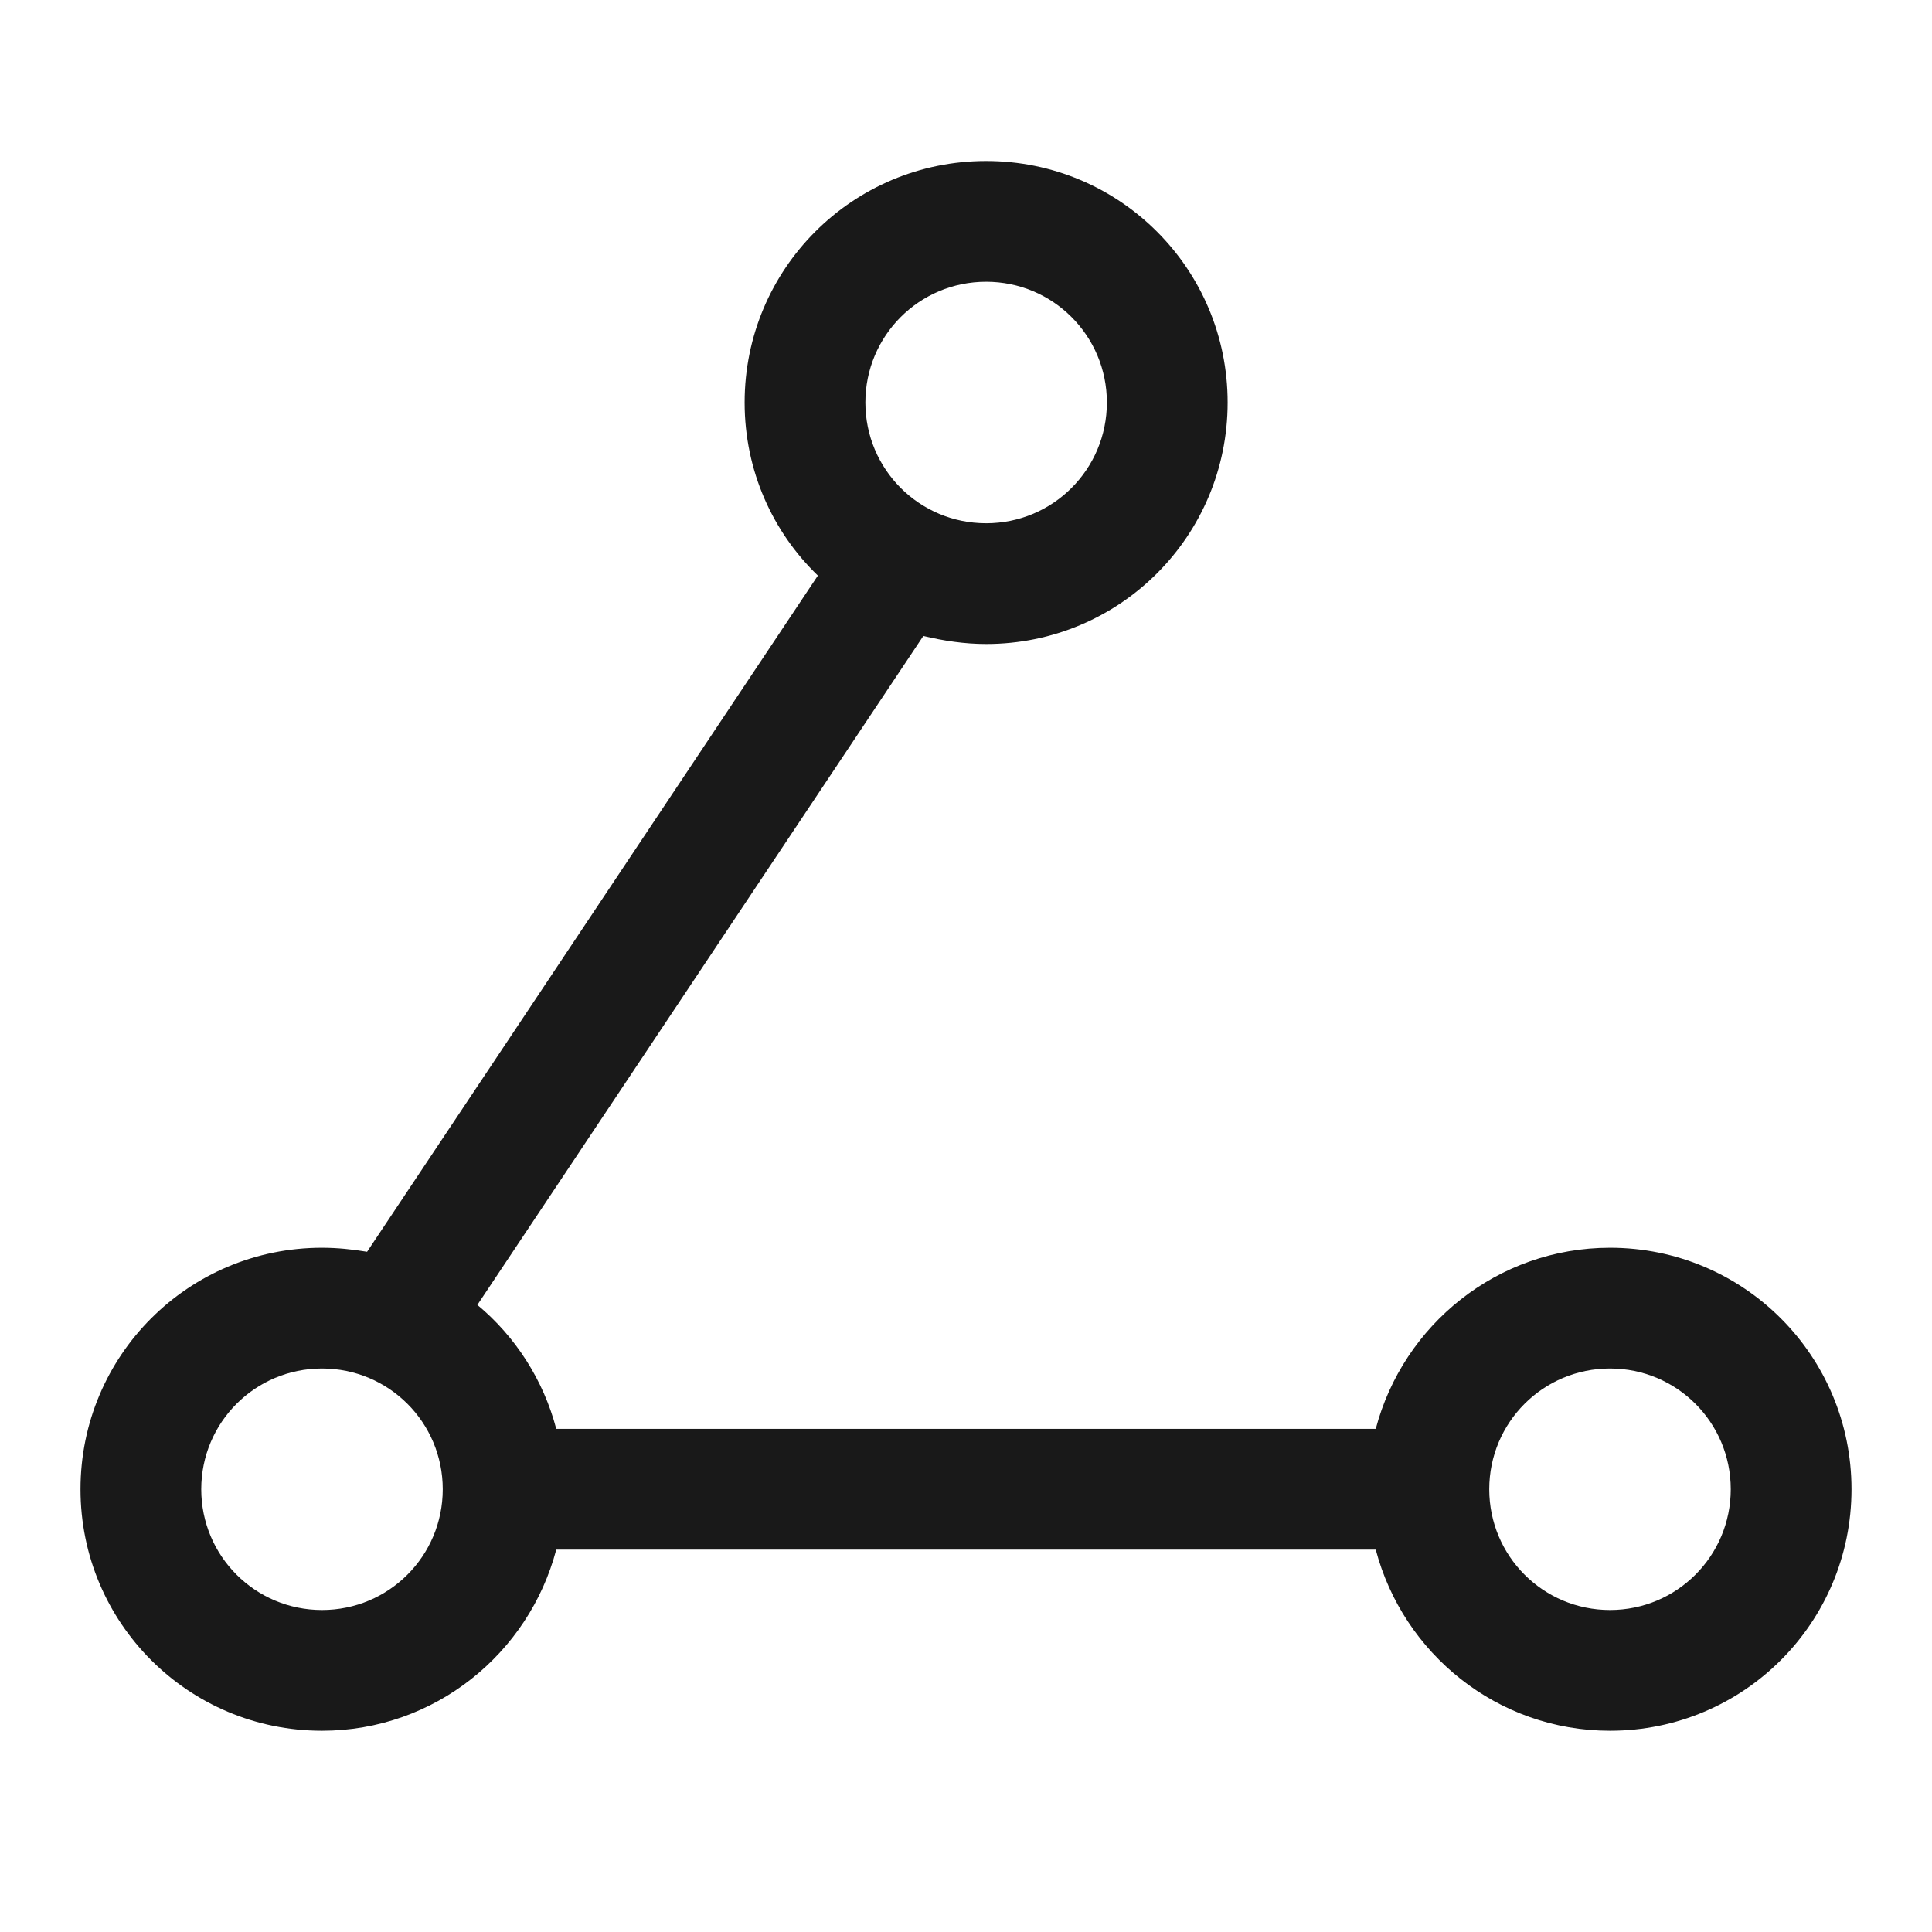 <svg xmlns="http://www.w3.org/2000/svg" xmlns:xlink="http://www.w3.org/1999/xlink"
     viewBox="0 0 24 24" fill="none">
    <defs>
        <rect id="path_0" x="0" y="0" width="24" height="24"/>
    </defs>
    <g opacity="1" transform="translate(0 0)  rotate(0 12 12)">
        <mask id="bg-mask-0" fill="white">
            <use xlink:href="#path_0"></use>
        </mask>
        <g mask="url(#bg-mask-0)">
            <g opacity="1" transform="translate(1 2)  rotate(0 11 9.75)">
                <path id="_path-1" fill-rule="evenodd" style="fill:#000000"
                      transform="translate(0 0)  rotate(0 11 9.75)" opacity="0.9"
                      d="M19 19.5C20.66 19.5 22 18.16 22 16.5C22 14.84 20.66 13.5 19 13.5C17.6 13.5 16.43 14.46 16.09 15.75L5.91 15.75C5.75 15.14 5.4 14.6 4.93 14.21L10.47 5.9C10.72 5.96 10.98 6 11.25 6C12.91 6 14.25 4.66 14.25 3C14.25 1.34 12.91 0 11.25 0C9.59 0 8.25 1.34 8.25 3C8.25 3.85 8.6 4.61 9.16 5.15L3.56 13.55C3.38 13.52 3.19 13.5 3 13.5C1.34 13.5 0 14.84 0 16.5C0 18.16 1.34 19.5 3 19.5C4.4 19.5 5.57 18.54 5.91 17.25L16.09 17.25C16.43 18.54 17.6 19.5 19 19.5Z M1.5 16.5C1.5 17.33 2.17 18 3 18C3.83 18 4.5 17.33 4.5 16.5C4.5 15.67 3.83 15 3 15C2.17 15 1.5 15.67 1.5 16.5Z M17.5 16.5C17.5 17.33 18.17 18 19 18C19.83 18 20.5 17.33 20.5 16.5C20.5 15.67 19.83 15 19 15C18.17 15 17.5 15.67 17.5 16.5Z M9.75 3C9.75 3.83 10.42 4.5 11.25 4.5C12.08 4.5 12.75 3.83 12.75 3C12.75 2.17 12.08 1.5 11.25 1.5C10.42 1.5 9.75 2.17 9.75 3Z "/>
            </g>
        </g>
    </g>
</svg>